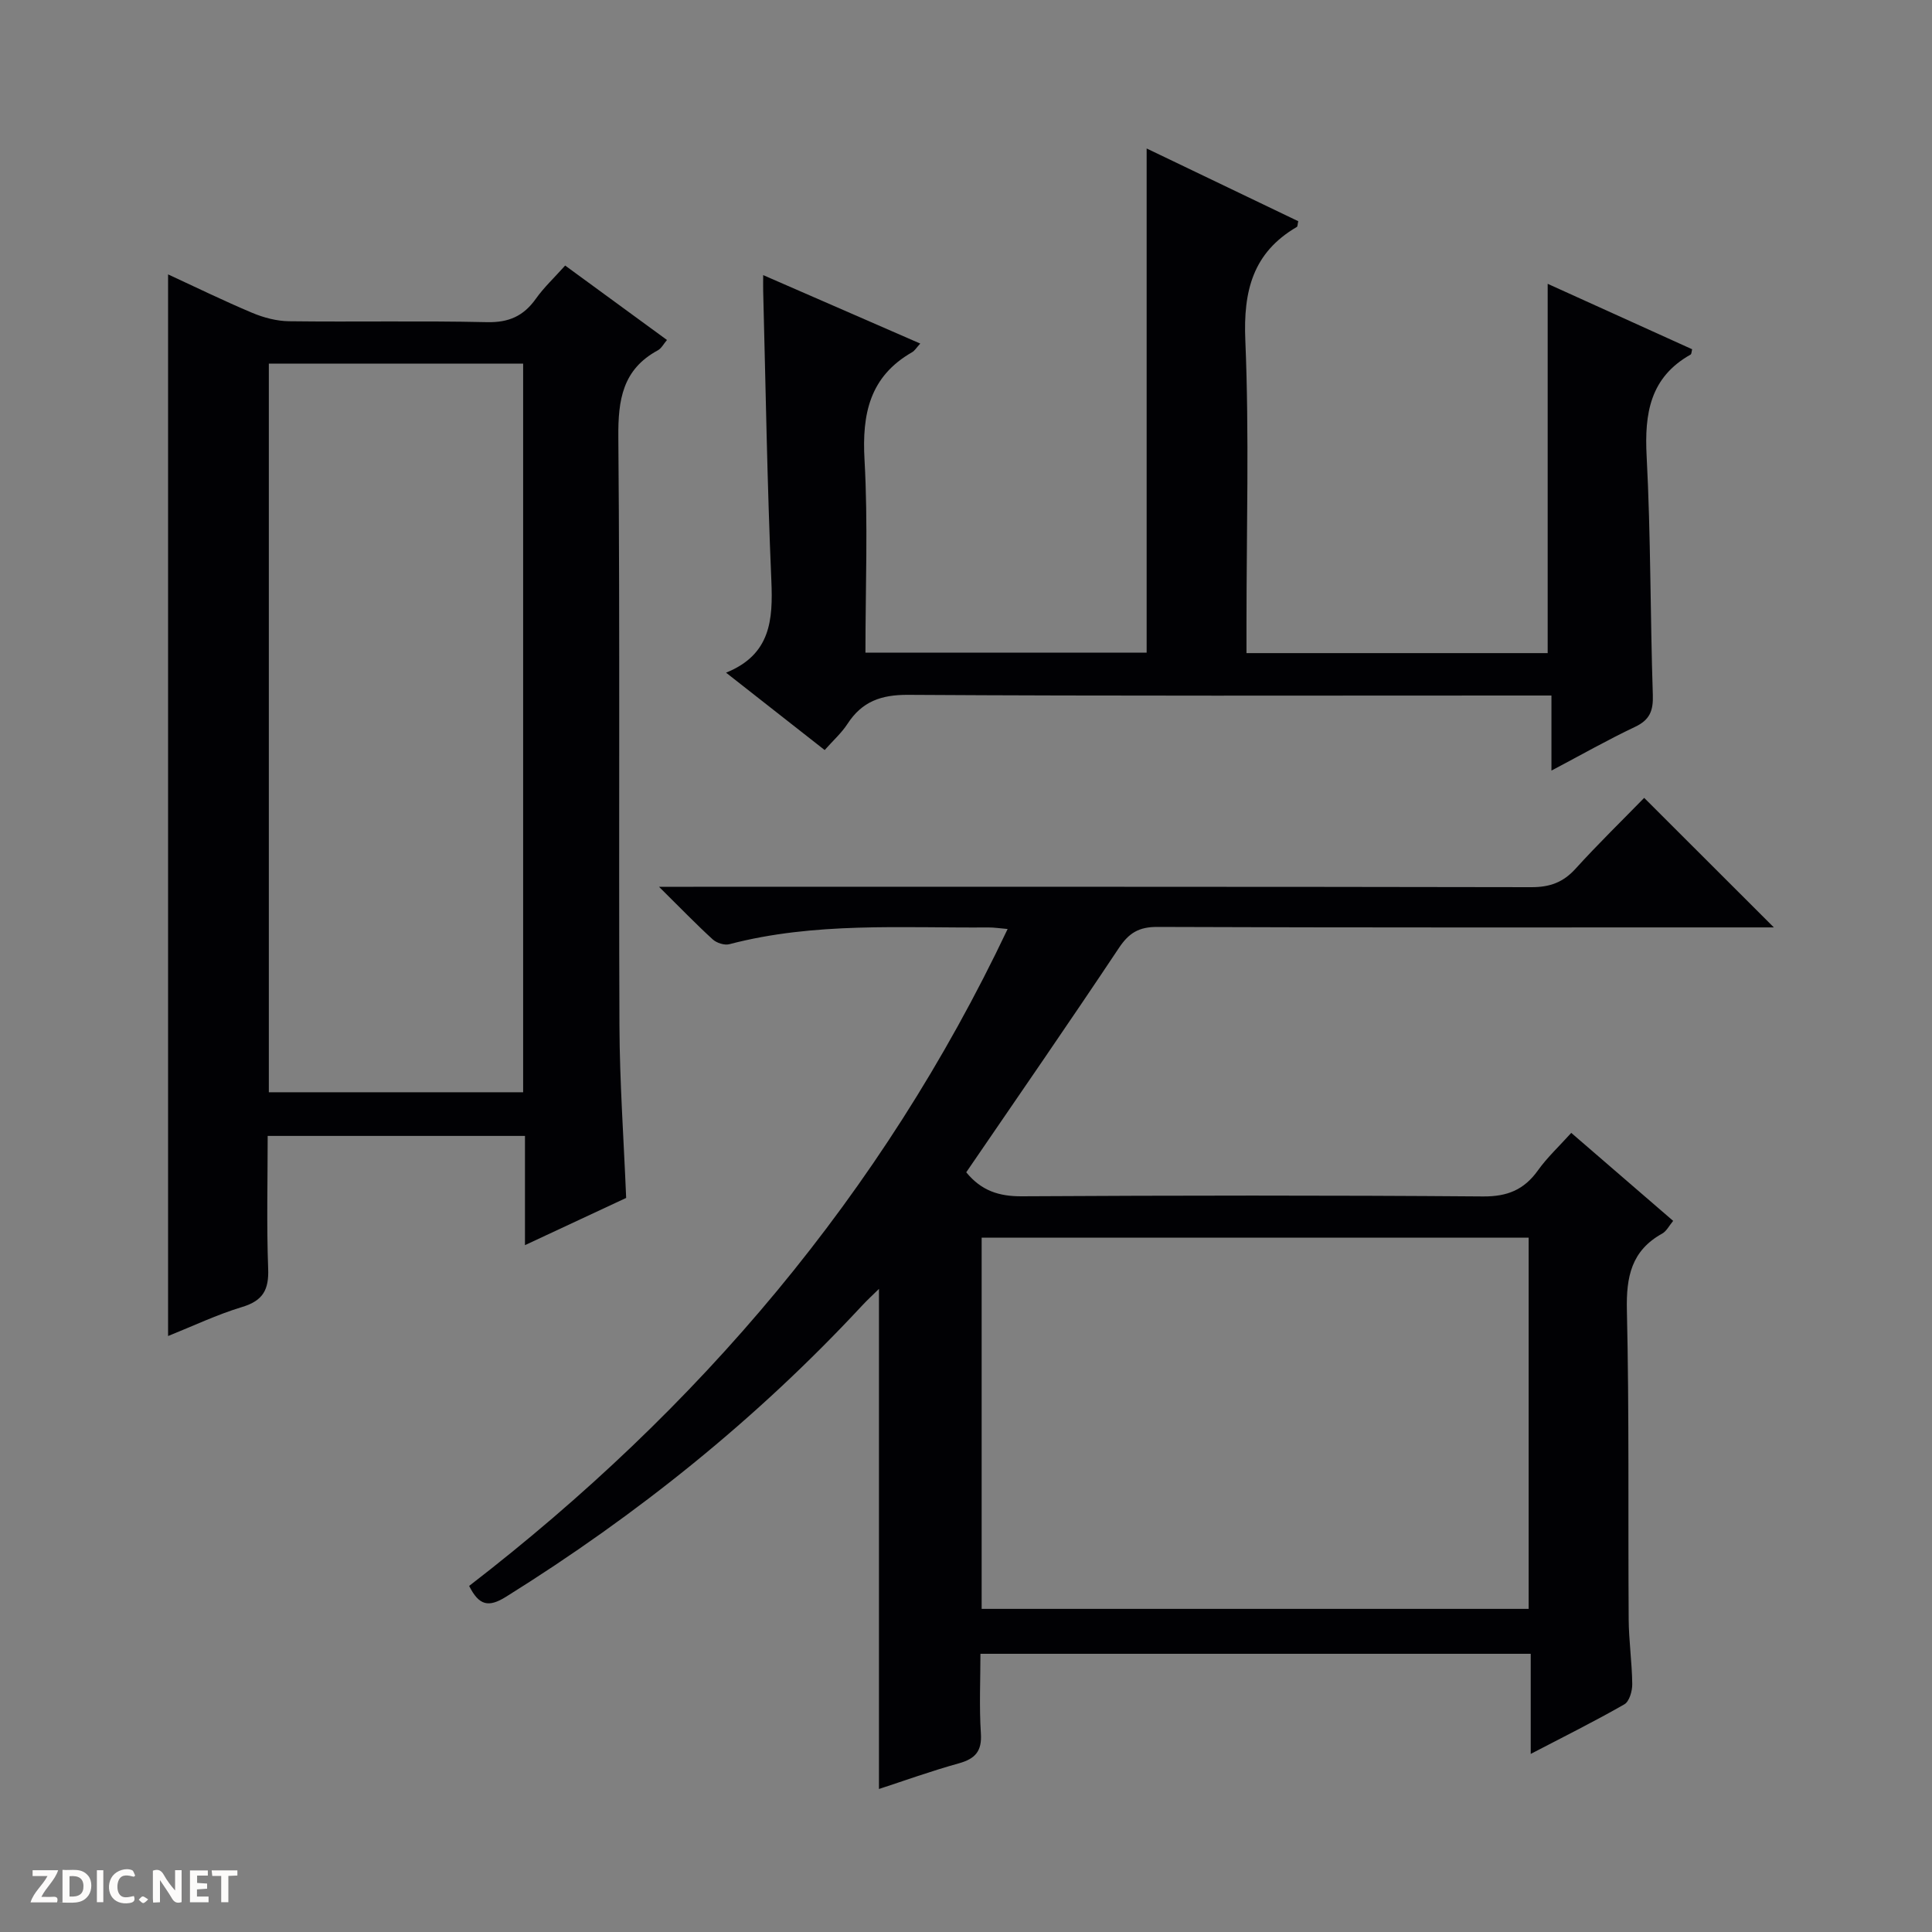 <svg enable-background="new 0 0 400 400" viewBox="0 0 400 400" xmlns="http://www.w3.org/2000/svg"><rect x="0" y="0" width="400" height="400" fill="#808080" stroke="none"/><g fill="#fcfbfa"><path d="m37.59 393.81c-.92.31-1.52.05-2-.78-.7-1.2-1.52-2.34-2.47-3.78v4.59c-.55.03-.95.05-1.41.07-.03-.37-.06-.64-.06-.91 0-1.91 0-3.81 0-5.7 1.13-.41 1.77-.03 2.29.91.62 1.11 1.38 2.14 2.31 3.19v-4.2h1.35v6.61z"/><path d="m12.94 393.88v-6.75c1.9.19 3.93-.54 5.37 1.29.8 1.01.78 2.88.03 3.97-1.37 1.97-3.4 1.51-6.4 1.49m2.45-1.22c2.04.12 2.92-.58 2.89-2.21-.03-1.51-.98-2.19-2.89-2z"/><path d="m11.81 393.87h-5.49c.68-2.18 2.47-3.48 3.51-5.45h-3.08v-1.21h5.29c-.71 2.13-2.44 3.48-3.47 5.51.86 0 1.63.04 2.39-.01.79-.05 1.14.21.85 1.16"/><path d="m39.33 393.86v-6.61h3.7v1.07h-2.22v1.52c.68.04 1.34.09 2.07.13v1.07c-.72.05-1.38.09-2.1.14v1.48h2.4v1.19h-3.85z"/><path d="m27.71 388.56c-1.15-.3-2.46-.61-3.1.64-.37.73-.41 1.93-.06 2.67.63 1.35 1.99.93 3.17.68.35.94-.01 1.32-.93 1.46-1.62.25-3.05-.27-3.76-1.48-.73-1.24-.6-3.03.31-4.17.88-1.11 2.71-1.7 4-1.16.32.13.44.74.65 1.12-.1.08-.19.16-.28.24"/><path d="m49.15 387.24v1.07c-.59.02-1.17.05-1.87.08v5.44h-1.48v-5.44h-1.85c-.05-.4-.08-.73-.13-1.15z"/><path d="m20.06 387.21h1.33v6.62h-1.33z"/><path d="m30.68 393.25c-.39.38-.8.79-1.05.76-.32-.05-.6-.45-.9-.7.26-.24.51-.64.8-.67.29-.04.62.3 1.15.61"/></g><path d="m200.05 242.71c3.13 3.83 6.8 5 11.51 4.97 31.83-.18 63.66-.22 95.48.03 5.05.04 8.5-1.38 11.37-5.39 1.91-2.68 4.38-4.97 6.9-7.77 7.09 6.12 13.96 12.06 21.1 18.22-.83.99-1.37 2.13-2.27 2.63-6.38 3.53-7.47 8.95-7.31 15.86.49 21.32.23 42.65.37 63.98.03 4.48.69 8.95.74 13.43.02 1.43-.6 3.6-1.63 4.19-6.16 3.53-12.52 6.69-19.39 10.27 0-7.19 0-13.76 0-20.73-37.97 0-75.54 0-113.93 0 0 5.3-.27 10.9.09 16.46.25 3.73-1.18 5.28-4.59 6.23-5.7 1.58-11.27 3.59-16.51 5.3 0-34.58 0-68.81 0-103.54-1.16 1.15-2.41 2.29-3.56 3.53-21.78 23.44-46.5 43.27-73.63 60.2-3.66 2.29-5.61 1.83-7.66-2.23 47.43-36.57 85.43-81.05 111.49-136.01-1.56-.13-2.78-.33-3.99-.32-17.94.13-35.98-1.16-53.64 3.47-1.01.26-2.61-.26-3.42-.99-3.41-3.11-6.62-6.44-11.13-10.9h7.15c57.82 0 115.65-.03 173.47.08 3.82.01 6.59-1 9.15-3.83 4.69-5.17 9.7-10.04 14.2-14.66 9.14 9.13 17.88 17.86 26.85 26.82-1.63 0-3.39 0-5.14 0-40.83 0-81.65.06-122.48-.1-3.84-.02-5.9 1.24-7.97 4.34-10.31 15.48-20.91 30.8-31.62 46.46zm3.19 90.39h113.25c0-25.9 0-51.31 0-76.85-37.89 0-75.45 0-113.25 0z" fill="#010104"/><path d="m34.8 276.61c0-73.45 0-146.42 0-219.8 5.72 2.64 11.5 5.47 17.42 7.96 2.38 1 5.07 1.71 7.63 1.74 13.66.17 27.32-.12 40.98.19 4.51.1 7.56-1.26 10.1-4.83 1.7-2.39 3.89-4.44 6.08-6.89 7.15 5.23 13.97 10.21 21.08 15.41-.68.79-1.14 1.73-1.89 2.14-7.3 3.95-8.25 10.24-8.18 17.97.35 40.65.06 81.3.23 121.94.05 11.62.88 23.23 1.39 35.58-6.35 2.96-13.18 6.14-20.95 9.77 0-8.08 0-15.27 0-22.61-18.02 0-35.31 0-53.27 0 0 9.25-.24 18.38.1 27.48.17 4.35-1.06 6.63-5.37 7.93-5.22 1.58-10.19 3.95-15.35 6.02zm20.86-50.47h52.65c0-50.51 0-100.57 0-150.85-17.65 0-35.02 0-52.65 0z" fill="#010104"/><path d="m170.74 155.29c-6.76-5.3-13.26-10.4-20.42-16.02 9.26-3.74 9.73-10.94 9.38-19.06-.86-19.94-1.17-39.9-1.69-59.86-.03-.96 0-1.93 0-3.39 11.05 4.81 21.66 9.44 32.52 14.17-.79.86-1.15 1.49-1.7 1.8-8.77 5.03-10.38 12.76-9.84 22.28.74 13.11.19 26.3.19 39.91h58.22c0-34.72 0-69.25 0-104.38 10.63 5.1 21.04 10.09 31.39 15.06-.15.63-.12 1.09-.3 1.19-9.1 5.31-11.09 13.23-10.66 23.44.82 19.63.24 39.31.24 58.97v5.82h62.36c0-25.46 0-50.67 0-76.46 10.07 4.56 20 9.06 29.91 13.55-.13.49-.12.99-.32 1.1-8.4 4.73-9.57 12.19-9.1 21.07.86 16.44.74 32.94 1.28 49.4.11 3.27-.63 5.17-3.68 6.61-5.66 2.68-11.11 5.78-17.31 9.05 0-5.4 0-10.12 0-15.54-2.38 0-4.31 0-6.23 0-42.32 0-84.65.12-126.97-.14-5.59-.03-9.53 1.37-12.54 6-1.24 1.91-3.01 3.48-4.73 5.43z" fill="#010104"/></svg>